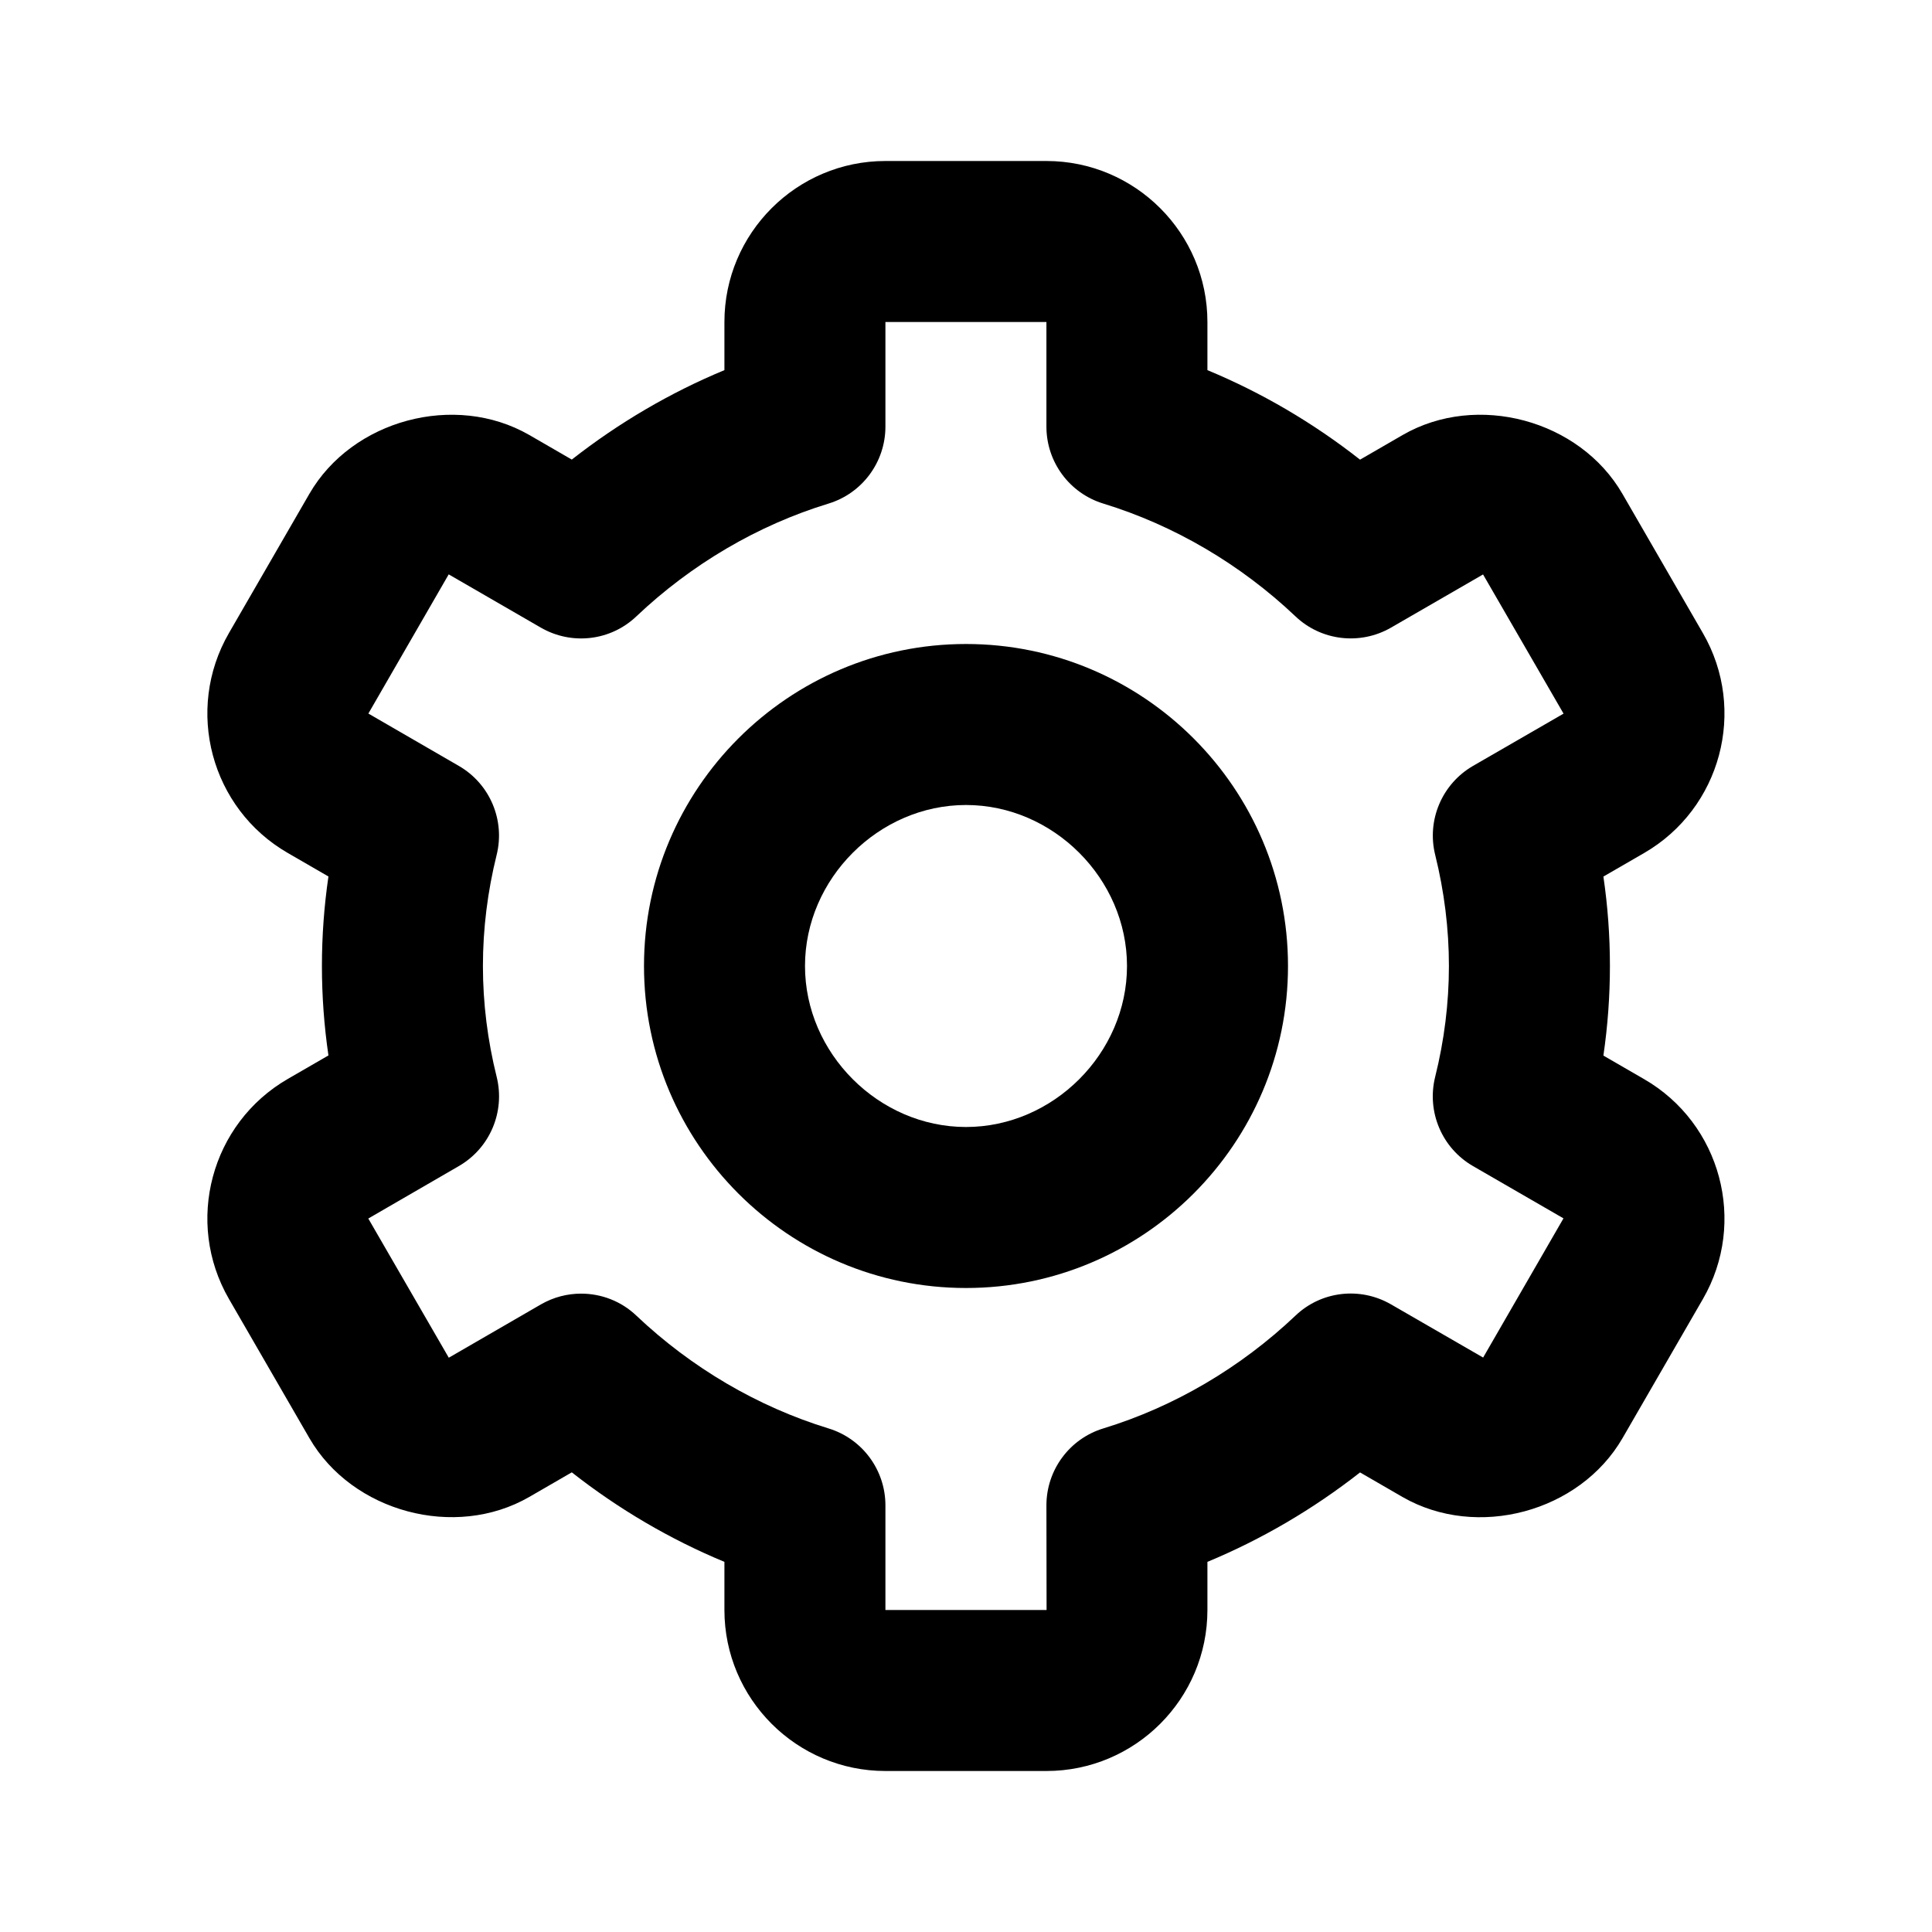   <svg
    width="24"
    height="24"
    viewBox="0 0 24 24"
    fill="none"
    xmlns="http://www.w3.org/2000/svg"
  >
    <path
      d="M12 16C14.206 16 16 14.206 16 12C16 9.794 14.206 8 12 8C9.794 8 8 9.794 8 12C8 14.206 9.794 16 12 16ZM12 10C13.084 10 14 10.916 14 12C14 13.084 13.084 14 12 14C10.916 14 10 13.084 10 12C10 10.916 10.916 10 12 10Z"
      fill="currentColor"
    />
    <path
      d="M2.844 16.136L3.844 17.866C4.375 18.783 5.653 19.127 6.574 18.596L7.103 18.29C7.685 18.747 8.324 19.122 8.999 19.402V20C8.999 21.103 9.896 22 10.999 22H12.999C14.102 22 14.999 21.103 14.999 20V19.402C15.674 19.122 16.313 18.747 16.895 18.291L17.424 18.597C18.347 19.127 19.622 18.785 20.155 17.866L21.154 16.137C21.706 15.182 21.378 13.956 20.423 13.405L19.918 13.113C19.972 12.742 19.999 12.371 19.999 12C19.999 11.629 19.972 11.257 19.918 10.889L20.423 10.597C21.378 10.045 21.706 8.82 21.154 7.865L20.155 6.136C19.624 5.216 18.347 4.871 17.424 5.404L16.895 5.71C16.313 5.253 15.674 4.878 14.999 4.598V4C14.999 2.897 14.102 2 12.999 2H10.999C9.896 2 8.999 2.897 8.999 4V4.598C8.324 4.878 7.685 5.253 7.103 5.709L6.574 5.403C5.65 4.872 4.374 5.216 3.843 6.135L2.844 7.864C2.292 8.819 2.62 10.045 3.575 10.596L4.08 10.888C4.026 11.257 3.999 11.629 3.999 12C3.999 12.371 4.026 12.742 4.08 13.111L3.575 13.403C2.62 13.955 2.292 15.181 2.844 16.136ZM6.17 13.378C6.057 12.925 5.999 12.461 5.999 12C5.999 11.538 6.057 11.074 6.169 10.622C6.277 10.189 6.086 9.737 5.699 9.514L4.576 8.864L5.574 7.135L6.719 7.797C7.103 8.018 7.586 7.962 7.907 7.655C8.59 7.008 9.414 6.524 10.291 6.256C10.712 6.128 10.999 5.739 10.999 5.3V4H12.999V5.3C12.999 5.739 13.286 6.128 13.707 6.256C14.584 6.525 15.408 7.008 16.091 7.655C16.412 7.962 16.897 8.017 17.279 7.797L18.423 7.136L19.423 8.865L18.299 9.514C17.912 9.738 17.721 10.19 17.829 10.622C17.941 11.074 17.999 11.538 17.999 12C17.999 12.461 17.941 12.925 17.828 13.378C17.721 13.811 17.912 14.263 18.299 14.486L19.422 15.135L18.424 16.864L17.279 16.203C16.896 15.982 16.412 16.037 16.091 16.345C15.408 16.992 14.584 17.476 13.707 17.744C13.286 17.872 12.999 18.261 12.999 18.7L13.001 20H10.999V18.7C10.999 18.261 10.712 17.872 10.291 17.744C9.414 17.475 8.59 16.992 7.907 16.345C7.717 16.163 7.469 16.07 7.219 16.07C7.047 16.07 6.875 16.114 6.719 16.204L5.575 16.866L4.575 15.137L5.699 14.486C6.086 14.263 6.277 13.811 6.17 13.378Z"
      fill="currentColor"
    />
  </svg>